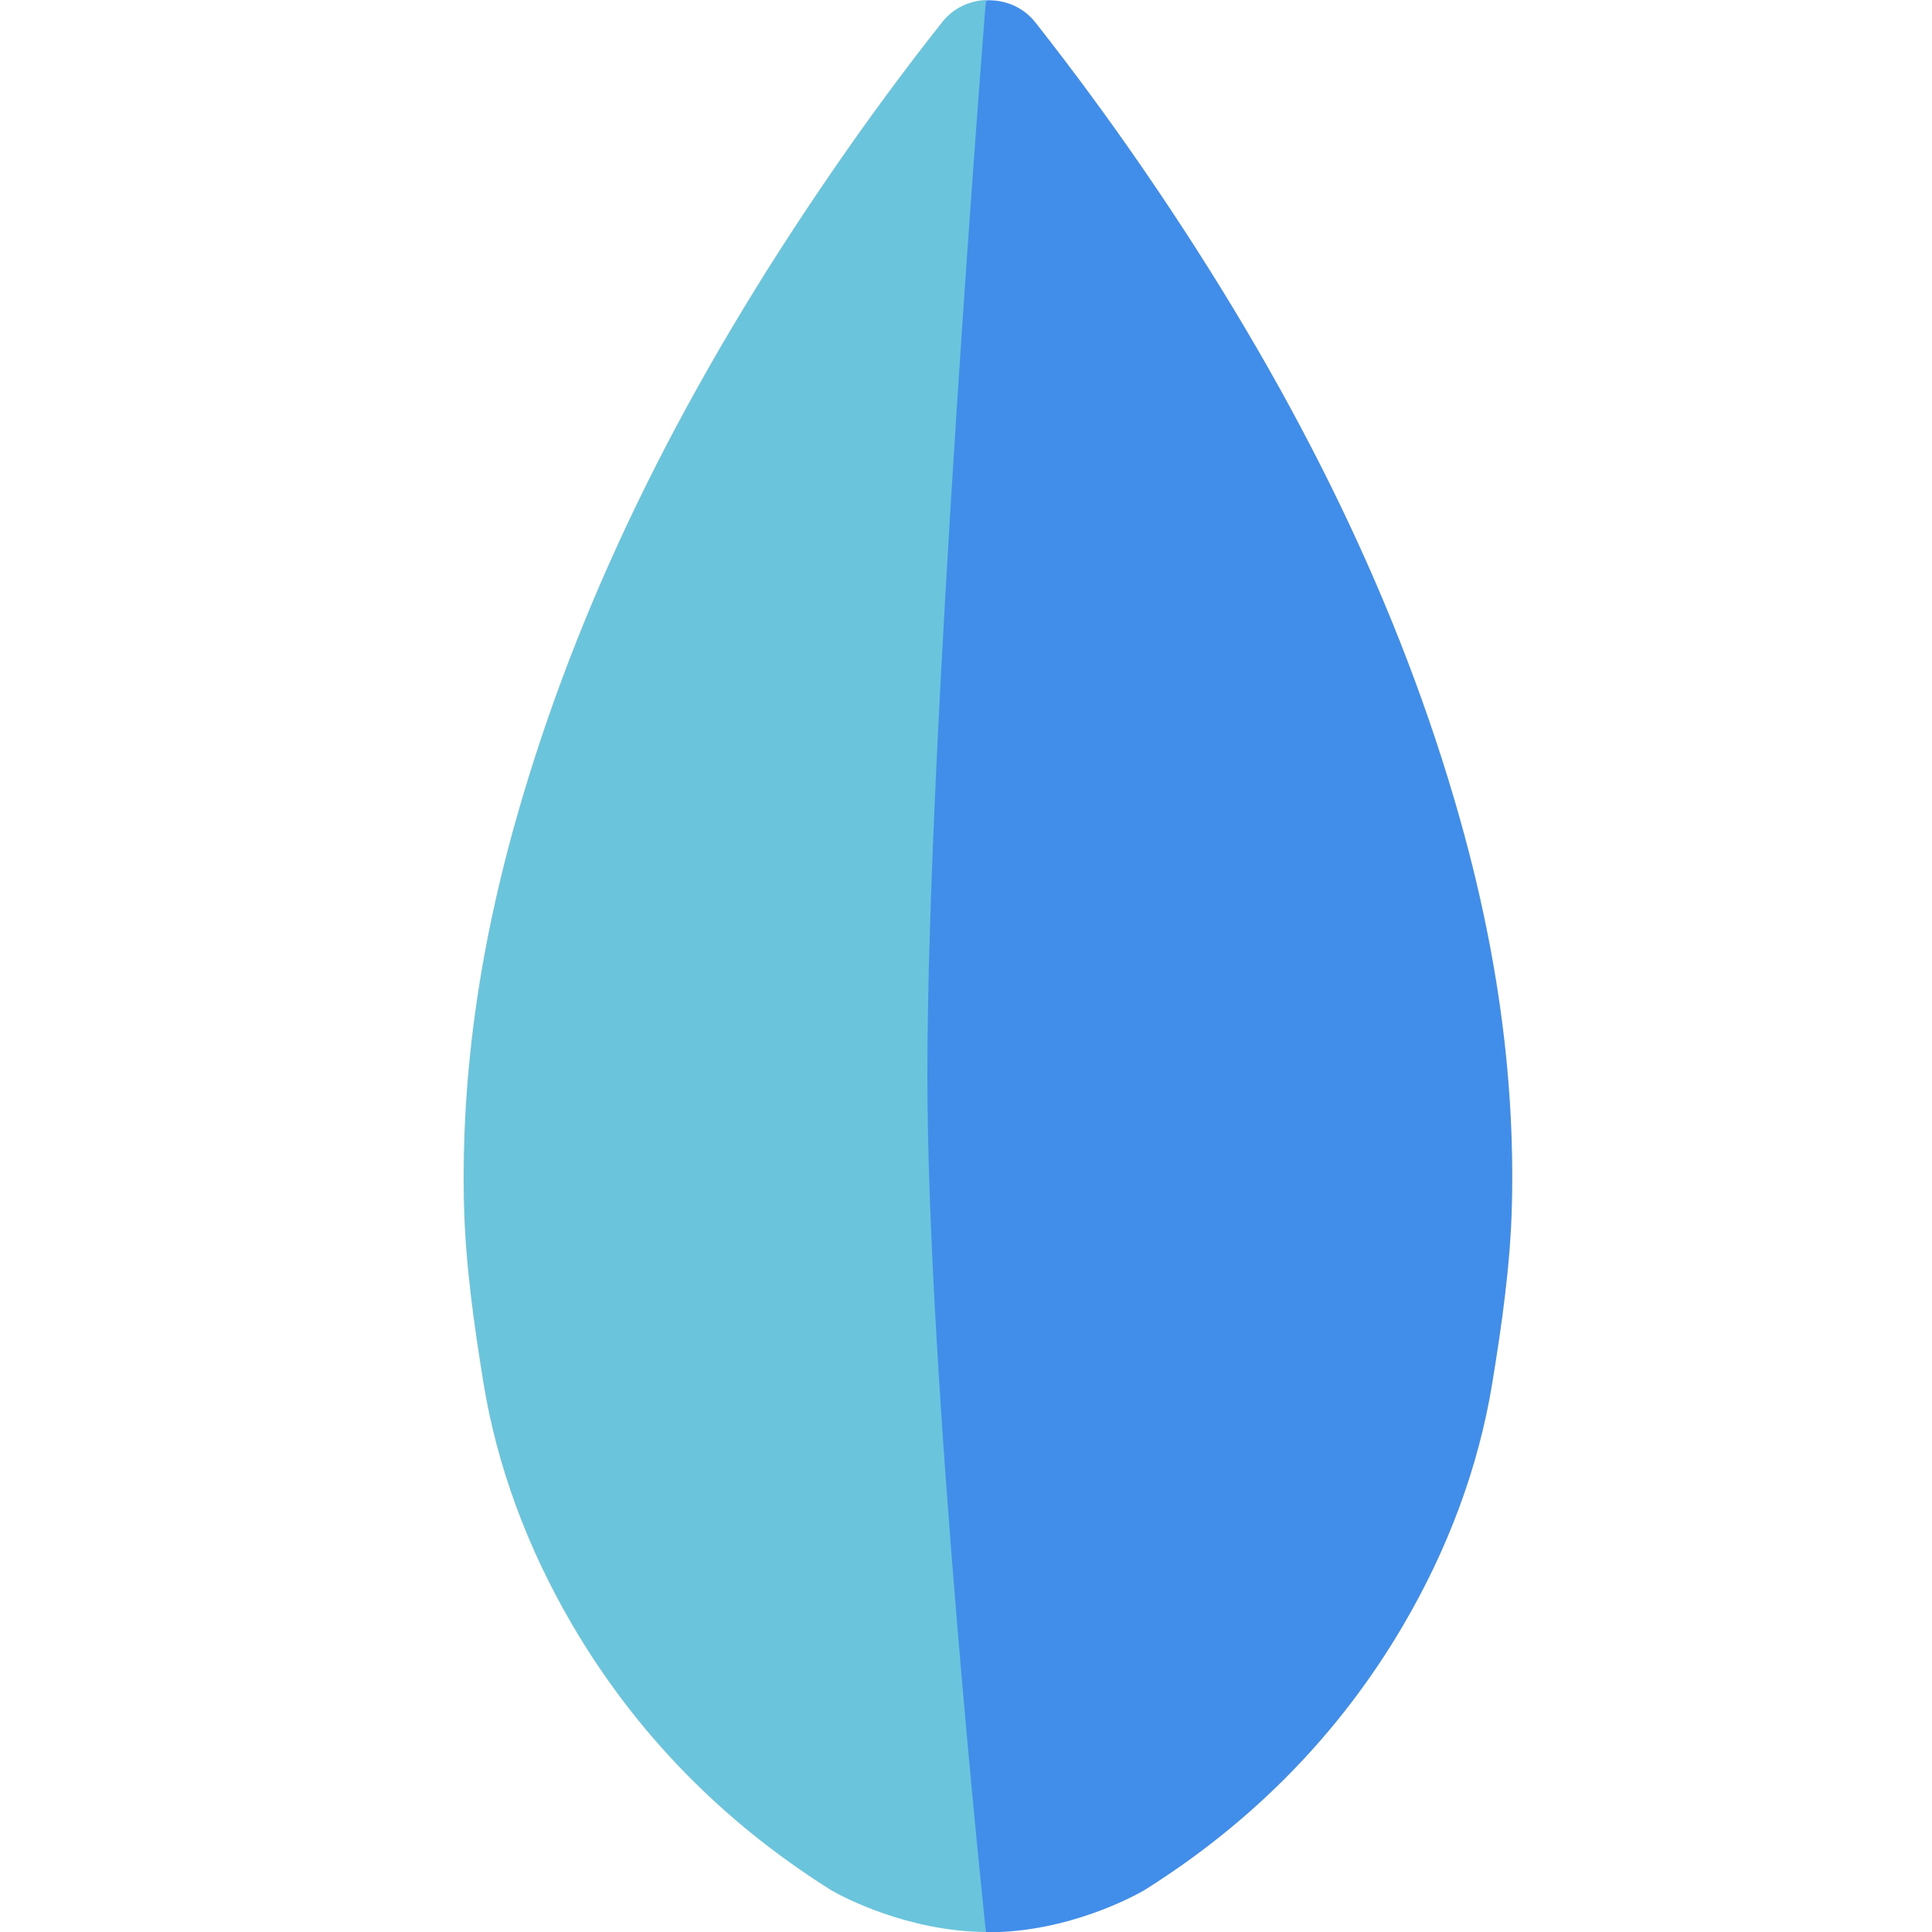 <svg xmlns="http://www.w3.org/2000/svg" width="30" height="30" viewBox="0 0 50 50">
  <defs>
    <linearGradient id="a" x1="10.707%" x2="82.694%" y1="80.166%" y2="0%">
      <stop stop-color="#6AC4DB" offset="0%"/>
      <stop stop-color="#6AC4DB" offset="100%"/>
    </linearGradient>
    <linearGradient id="b" x1="-17.815%" y1="50%" y2="50%">
      <stop stop-color="#418EEA" offset="0%"/>
      <stop stop-color="#418EEA" offset="100%"/>
    </linearGradient>
  </defs>
  <g fill="none" fill-rule="evenodd">
    <path fill="url(#a)" d="M24.385,0.571 C23.412,1.801 22.477,3.069 21.585,4.365 C17.77,9.902 15.136,15.212 13.534,20.596 C12.43,24.295 11.931,27.75 12.008,31.156 C12.043,32.706 12.269,34.286 12.508,35.763 C12.857,37.921 13.634,40.039 14.815,42.058 C16.446,44.841 18.677,47.129 21.476,48.897 C21.498,48.912 21.519,48.923 21.543,48.937 C21.812,49.09 23.484,49.984 25.515,50 L25.515,0 C25.09,0.02 24.673,0.206 24.385,0.571"/>
    <path fill="url(#b)" d="M29.591,4.379 C28.7,3.082 27.766,1.813 26.797,0.582 C26.475,0.172 25.99,-0.014 25.515,0.009 C25.515,0.009 24,19.049 24,27.797 C24,35.714 25.515,50.005 25.515,50.005 C25.533,50.005 25.55,50.007 25.569,50.007 C27.667,50.007 29.389,49.049 29.607,48.923 C29.624,48.913 29.639,48.904 29.655,48.893 C32.446,47.132 34.674,44.853 36.305,42.079 C37.489,40.062 38.269,37.945 38.621,35.788 C38.862,34.313 39.091,32.733 39.128,31.183 C39.21,27.776 38.716,24.323 37.618,20.622 C36.023,15.235 33.398,9.922 29.591,4.379 Z"/>
  </g>
</svg>
